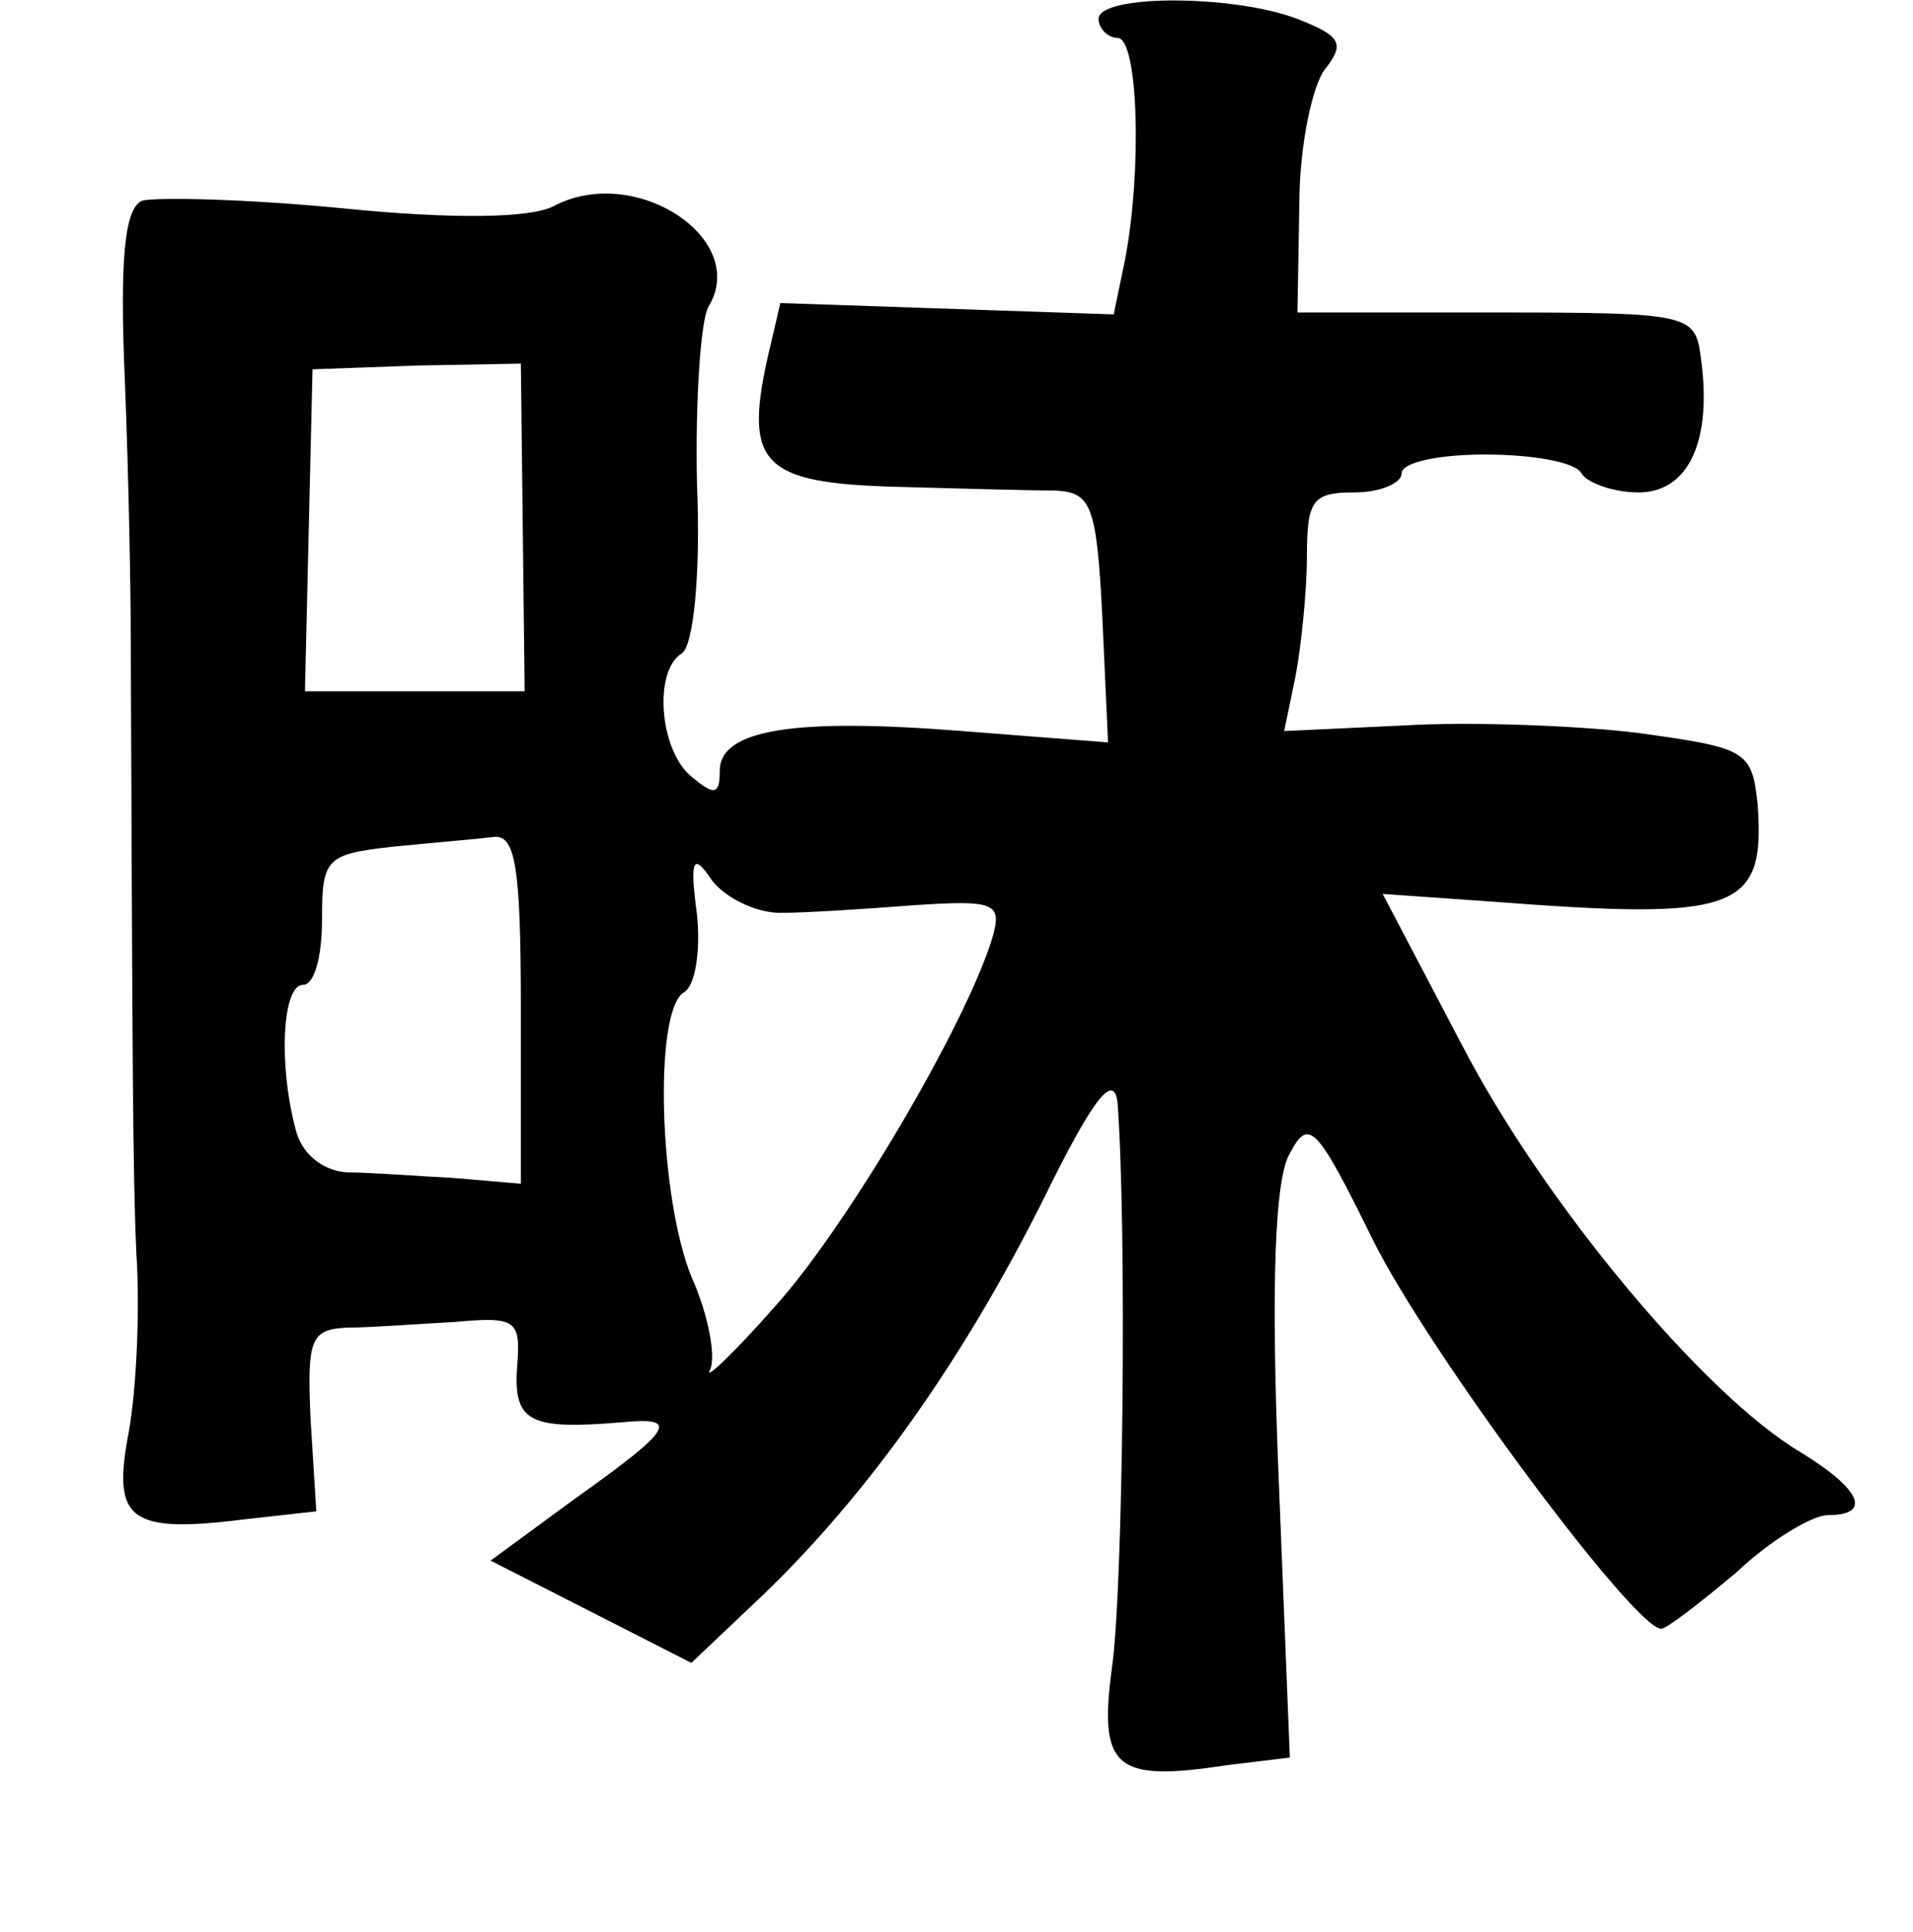 <?xml version="1.0" standalone="no"?>
<!DOCTYPE svg PUBLIC "-//W3C//DTD SVG 20010904//EN"
 "http://www.w3.org/TR/2001/REC-SVG-20010904/DTD/svg10.dtd">
<svg version="1.0" xmlns="http://www.w3.org/2000/svg"
 width="101pt" height="102pt" viewBox="0 0 101 102"
 preserveAspectRatio="xMidYMid meet">
<g transform="translate(0,102) scale(0.1,-0.1)"
fill="#000000" stroke="none">
<path d="M580 1010 c0 -5 5 -10 10 -10 11 0 13 -70 4 -117 l-6 -29 -88 3 -88
3 -7 -30 c-12 -55 -2 -65 67 -67 35 -1 73 -2 85 -2 19 -1 22 -7 25 -67 l3 -66
-77 6 c-88 7 -128 1 -128 -21 0 -13 -3 -13 -15 -3 -17 14 -20 56 -5 65 6 4 10
41 8 89 -1 45 2 87 6 94 22 36 -39 76 -82 53 -12 -6 -51 -7 -111 -1 -51 5 -99
6 -106 4 -9 -4 -12 -29 -9 -97 2 -51 3 -109 3 -129 1 -229 1 -285 3 -330 2
-29 0 -72 -4 -94 -9 -47 0 -54 63 -46 l36 4 -3 48 c-2 43 0 48 19 49 12 0 38
2 57 3 33 3 35 1 33 -24 -2 -29 7 -33 55 -29 31 3 28 -3 -24 -40 l-45 -33 53
-27 53 -27 38 36 c55 53 105 123 148 209 26 53 37 67 39 51 5 -66 3 -259 -3
-299 -7 -53 2 -60 61 -51 l33 4 -6 150 c-4 99 -2 156 6 169 10 19 14 15 44
-46 30 -60 138 -205 152 -205 3 0 21 14 40 30 18 17 40 30 48 30 24 0 17 14
-14 33 -51 30 -136 132 -179 215 l-42 80 57 -4 c130 -10 145 -5 141 51 -3 29
-6 30 -63 38 -33 4 -89 6 -123 4 l-64 -3 6 29 c3 16 6 45 6 63 0 30 3 34 25
34 14 0 25 5 25 10 0 6 20 10 44 10 25 0 48 -4 51 -10 3 -5 17 -10 30 -10 27
0 39 28 33 71 -3 23 -5 24 -108 24 l-105 0 1 57 c0 31 7 64 14 72 10 13 8 17
-15 26 -34 13 -105 13 -105 0z m-304 -268 l1 -87 -58 0 -58 0 2 85 2 85 55 2
55 1 1 -86z m-1 -255 l0 -92 -35 3 c-19 1 -45 3 -57 3 -13 1 -24 10 -27 23 -9
34 -7 76 4 76 6 0 10 15 10 34 0 33 2 35 38 39 20 2 44 4 52 5 12 2 15 -14 15
-91z m137 51 c13 0 44 2 70 4 44 3 47 1 42 -17 -14 -46 -77 -153 -115 -195
-22 -25 -38 -40 -34 -33 3 7 -1 29 -10 49 -17 42 -20 140 -4 150 6 3 9 22 7
41 -4 30 -2 33 8 18 7 -9 23 -17 36 -17z"/>
</g>
</svg>
